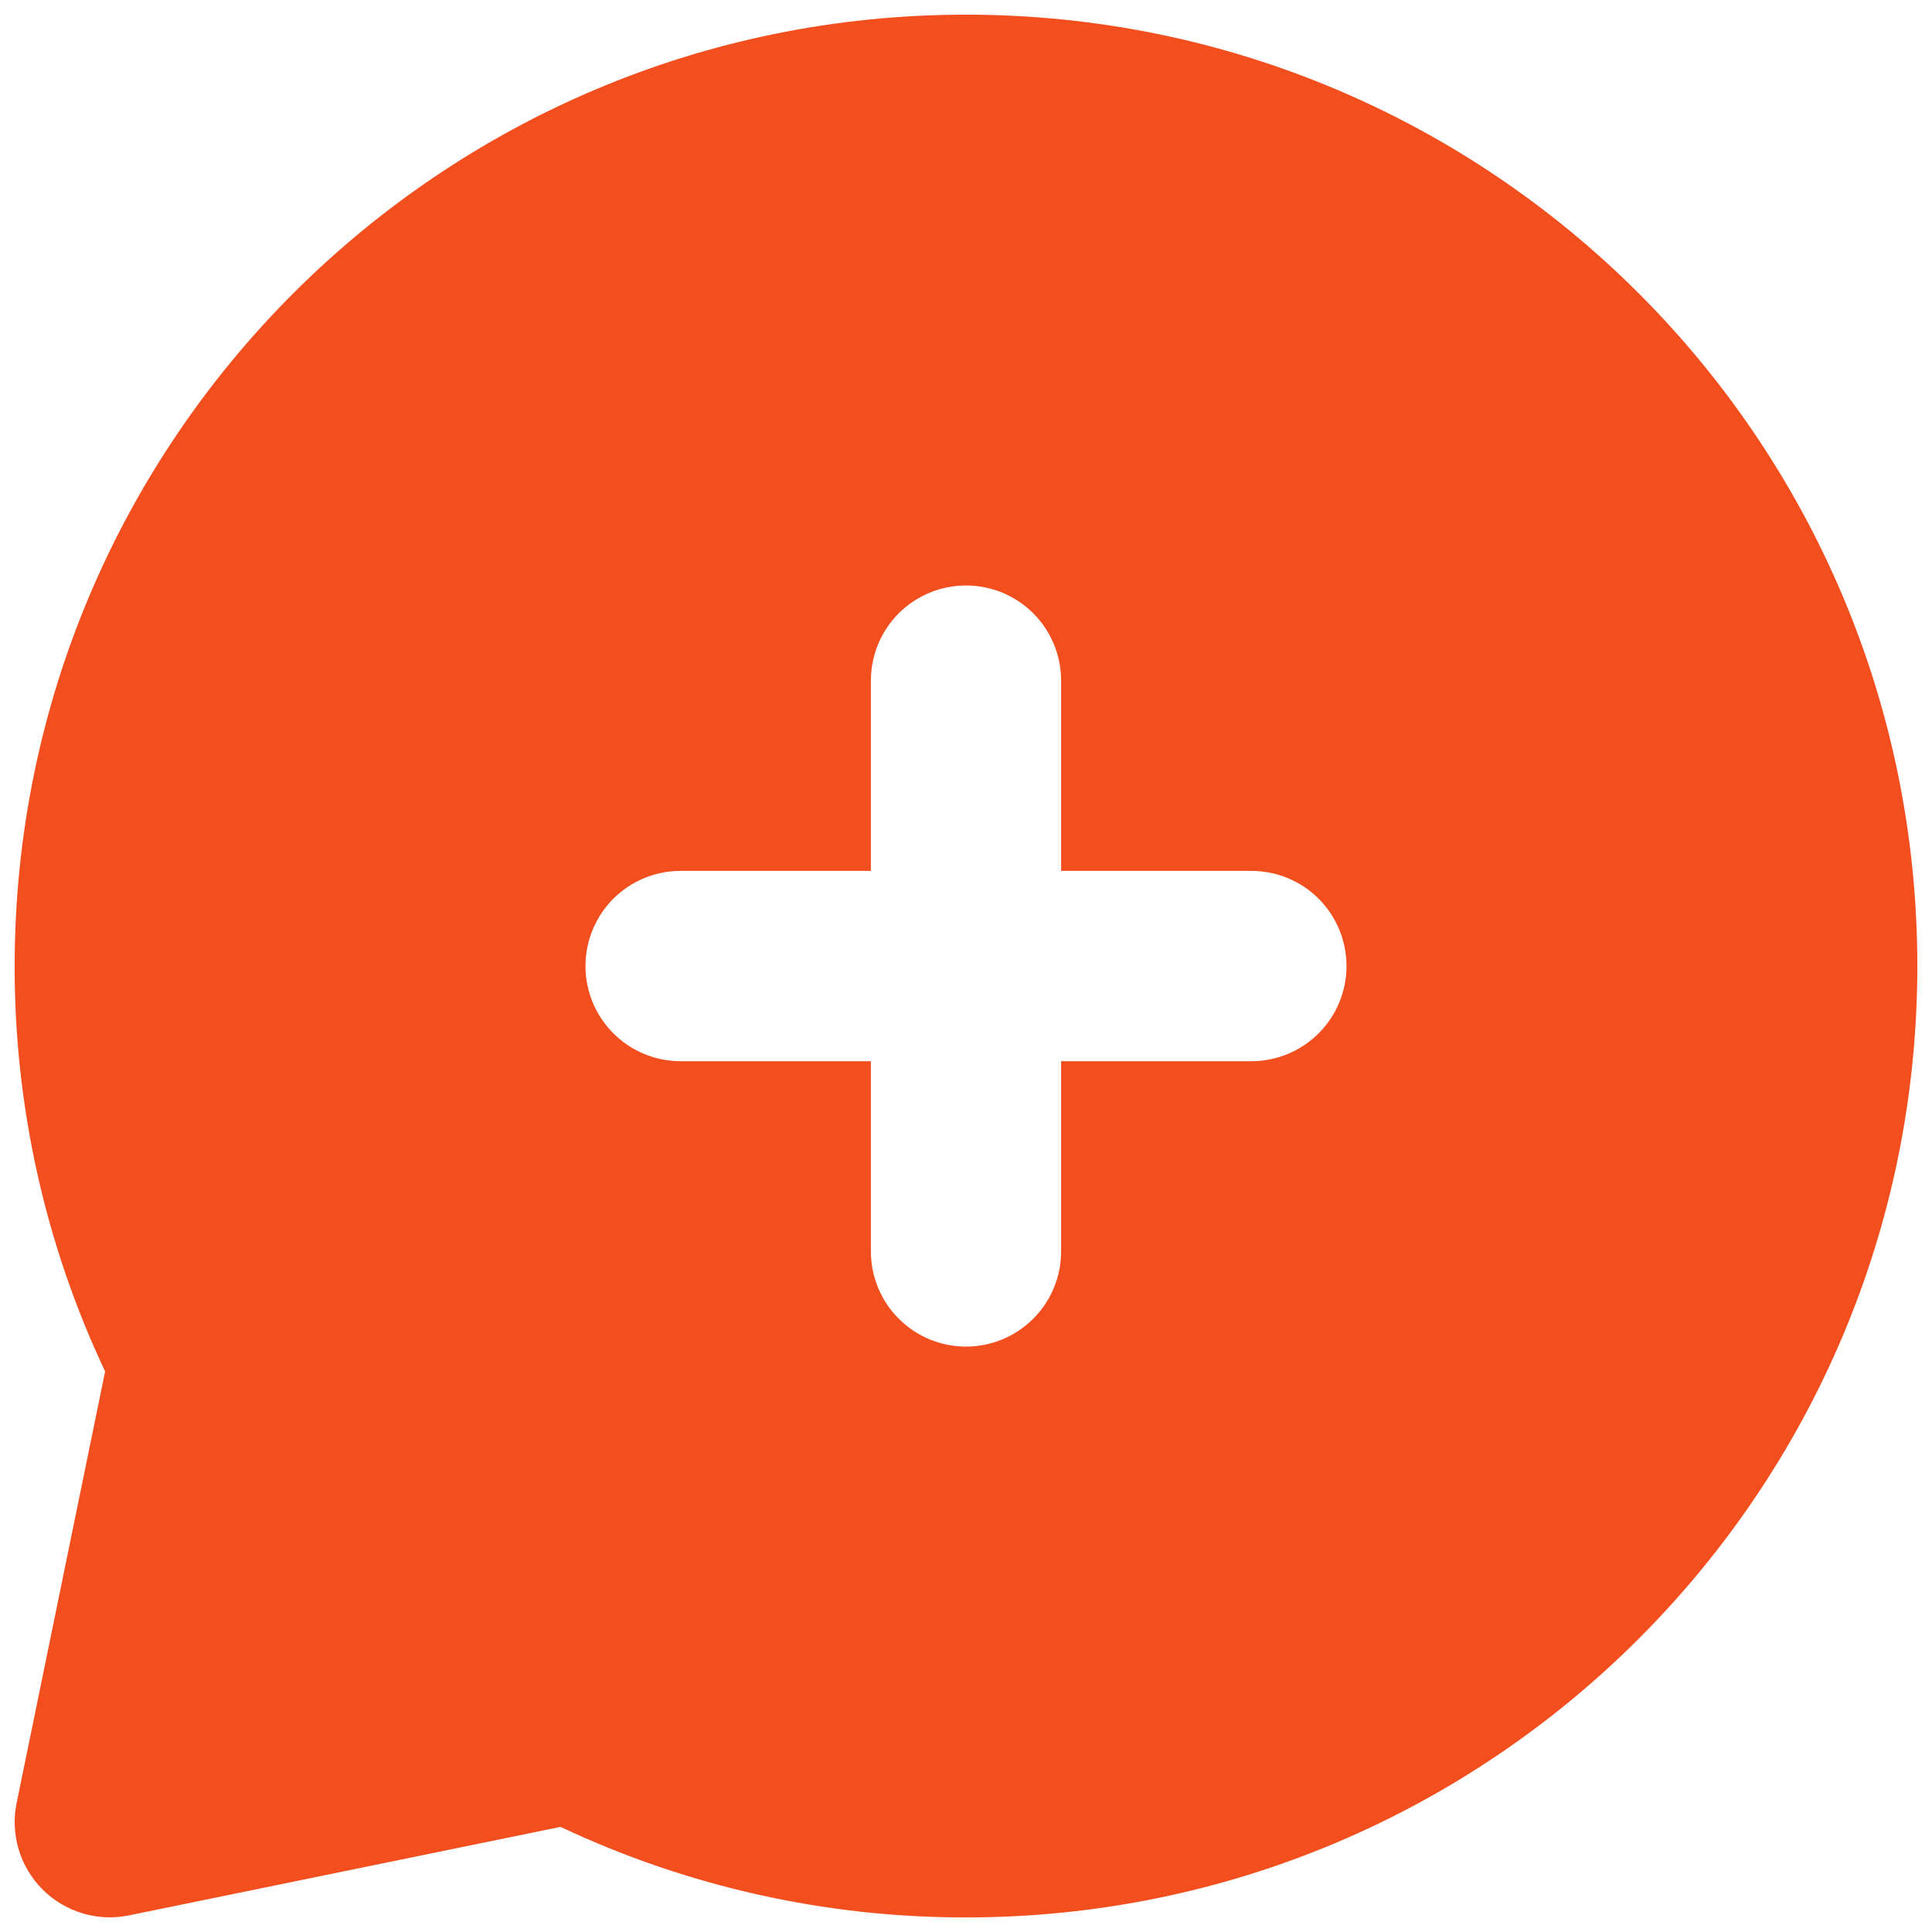 <svg width="22" height="22" viewBox="0 0 22 22" fill="none" xmlns="http://www.w3.org/2000/svg">
<path fill-rule="evenodd" clip-rule="evenodd" d="M0.167 11C0.167 5.017 5.017 0.167 11 0.167C16.983 0.167 21.833 5.017 21.833 11C21.833 16.984 16.983 21.834 11 21.834C9.404 21.836 7.827 21.484 6.383 20.803L1.468 21.811C1.292 21.847 1.11 21.839 0.939 21.787C0.767 21.735 0.611 21.642 0.485 21.516C0.358 21.389 0.265 21.233 0.213 21.061C0.162 20.89 0.153 20.708 0.189 20.533L1.197 15.617C0.516 14.174 0.164 12.597 0.167 11ZM11 6.667C11.287 6.667 11.563 6.781 11.766 6.984C11.969 7.187 12.083 7.463 12.083 7.75V9.917H14.25C14.537 9.917 14.813 10.031 15.016 10.234C15.219 10.438 15.333 10.713 15.333 11C15.333 11.288 15.219 11.563 15.016 11.766C14.813 11.97 14.537 12.084 14.25 12.084H12.083V14.25C12.083 14.538 11.969 14.813 11.766 15.016C11.563 15.22 11.287 15.334 11 15.334C10.713 15.334 10.437 15.22 10.234 15.016C10.031 14.813 9.917 14.538 9.917 14.25V12.084H7.75C7.463 12.084 7.187 11.97 6.984 11.766C6.781 11.563 6.667 11.288 6.667 11C6.667 10.713 6.781 10.438 6.984 10.234C7.187 10.031 7.463 9.917 7.75 9.917H9.917V7.75C9.917 7.463 10.031 7.187 10.234 6.984C10.437 6.781 10.713 6.667 11 6.667Z" fill="#F24E1E"/>
</svg>
